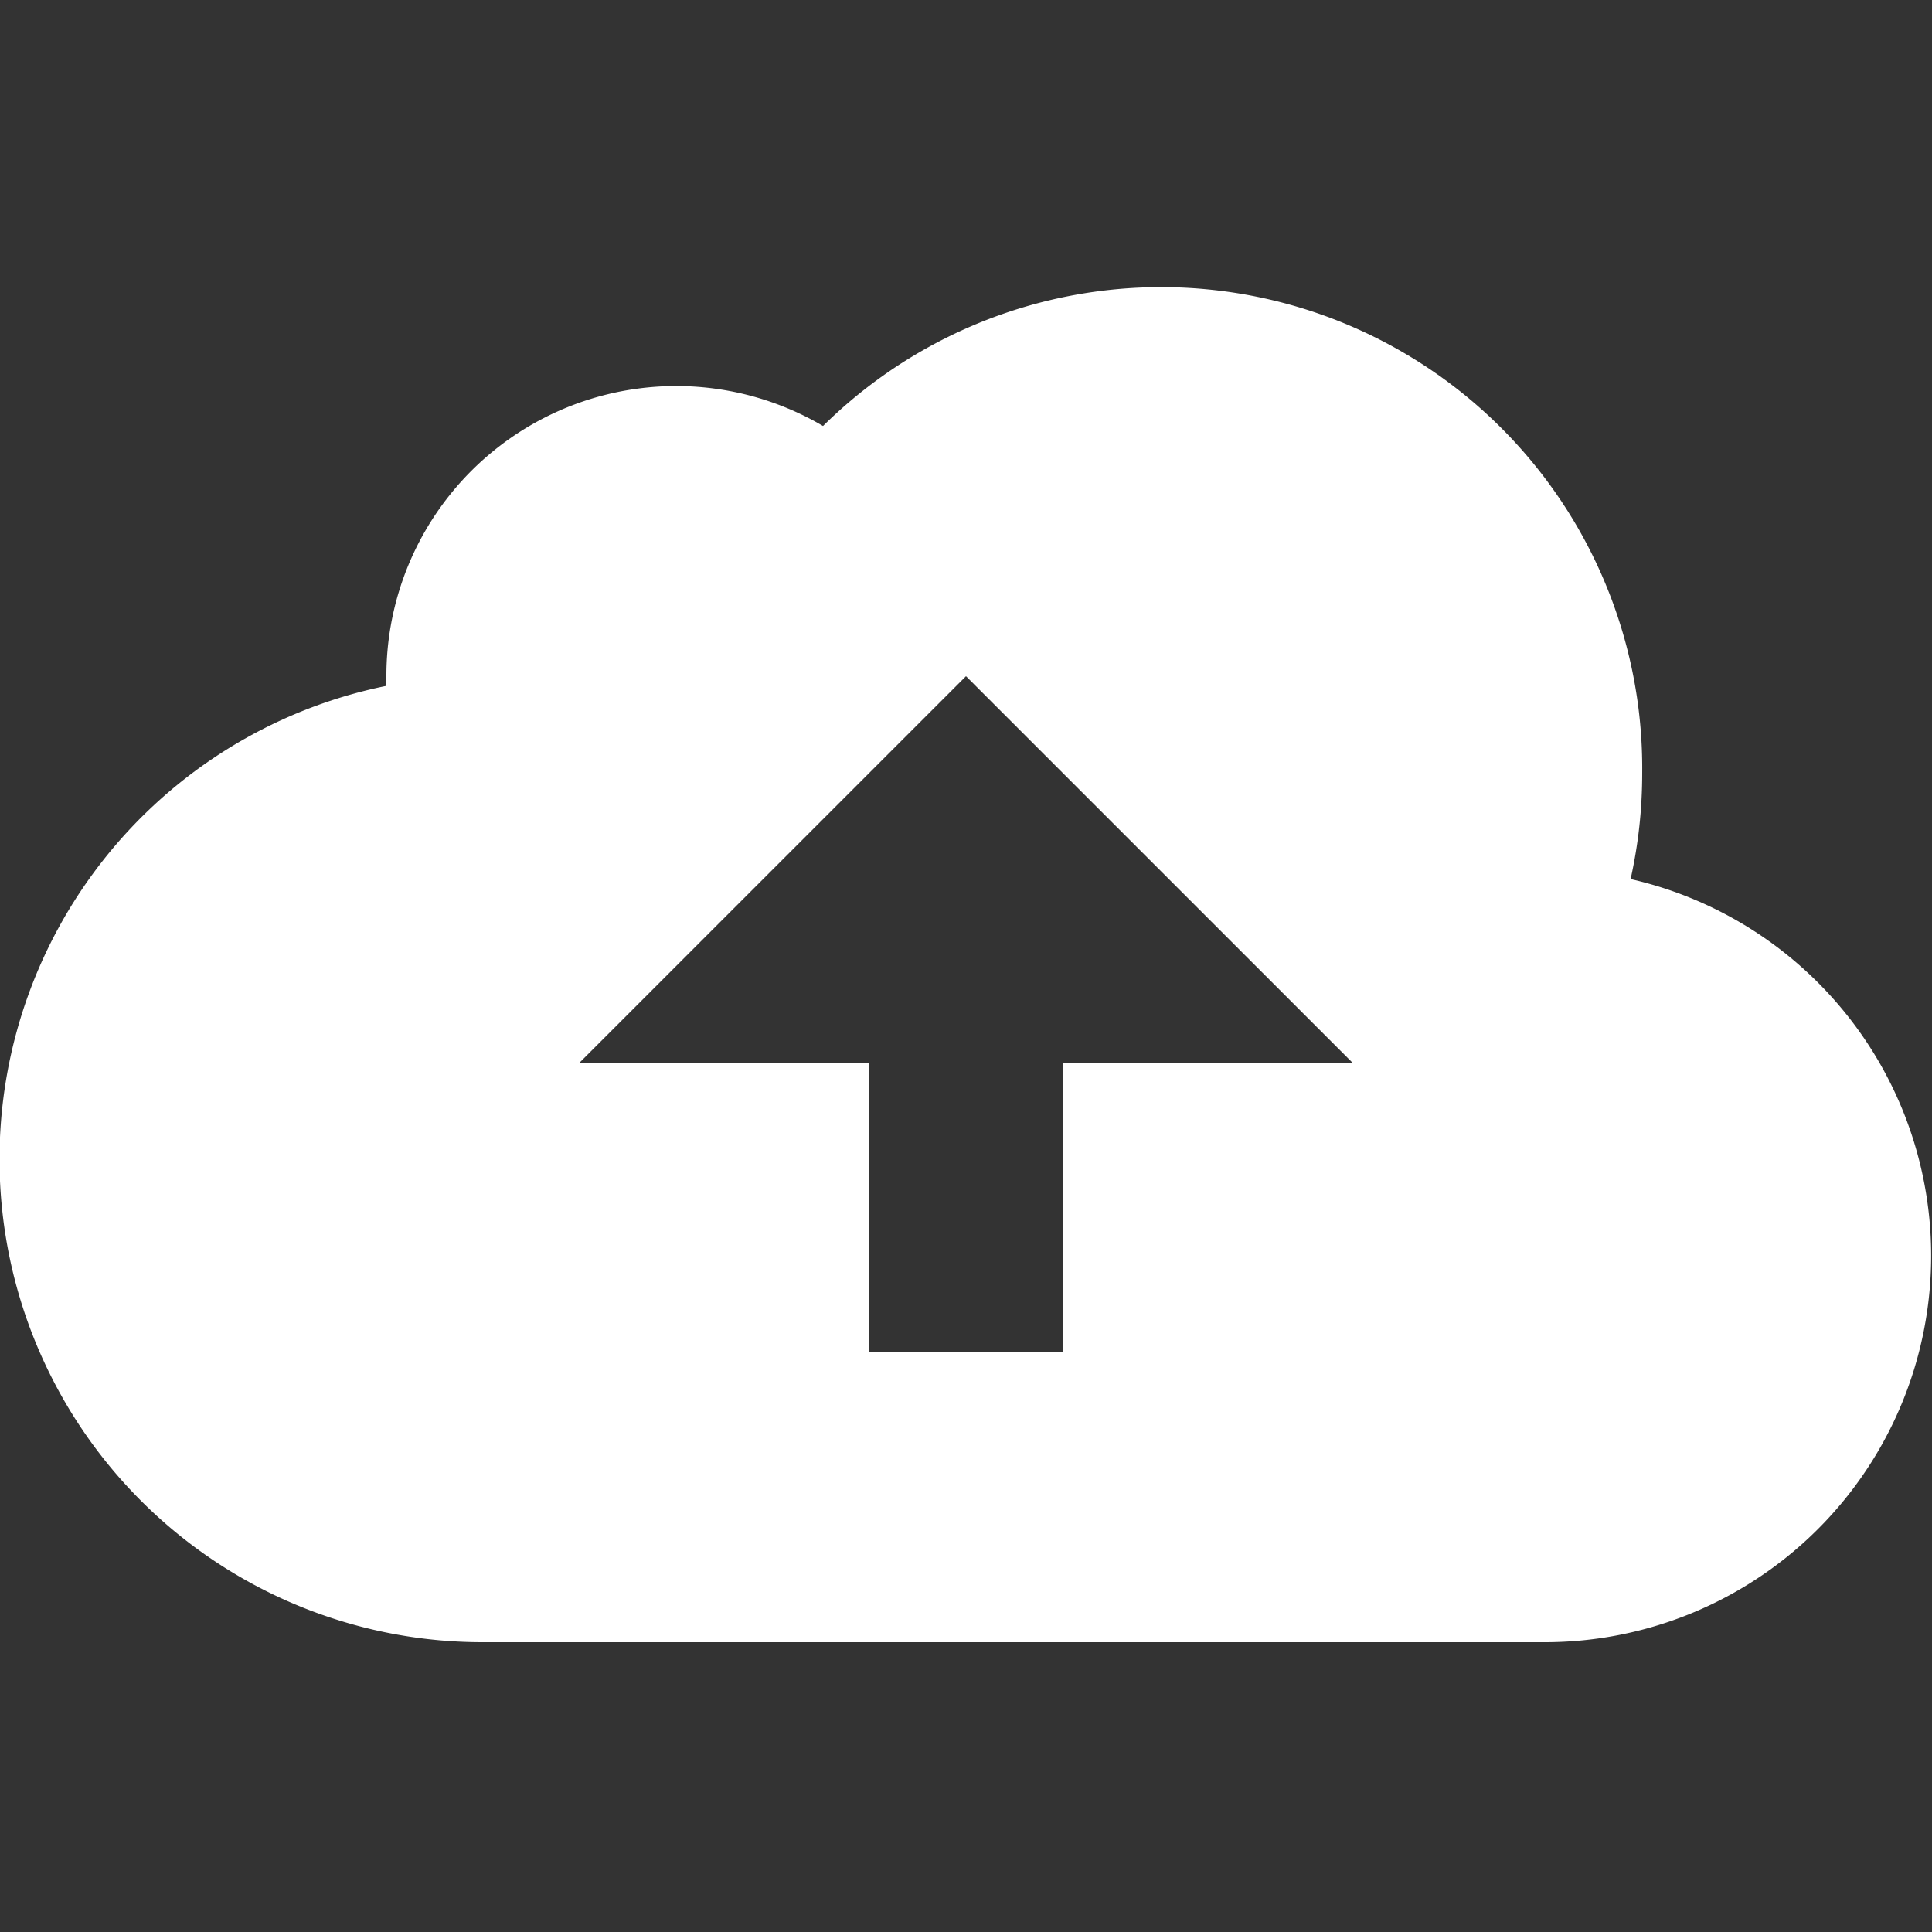 <svg
    fill="#fff"
    xmlns="http://www.w3.org/2000/svg"
    viewBox="0 0 20 20"
>
<rect x="0" y="0" width="20" height="20" fill="#333333" stroke="none"/>
<path
    d="M16.88 9.1A4 4 0 0 1 16 17H5a5 5 0 0 1-1-9.9V7a3 3 0 0 1 4.52-2.59A4.98 4.98 0 0 1 17 8c0 .38-.04.74-.12 1.1zM11 11h3l-4-4-4 4h3v3h2v-3z"
/>
</svg>